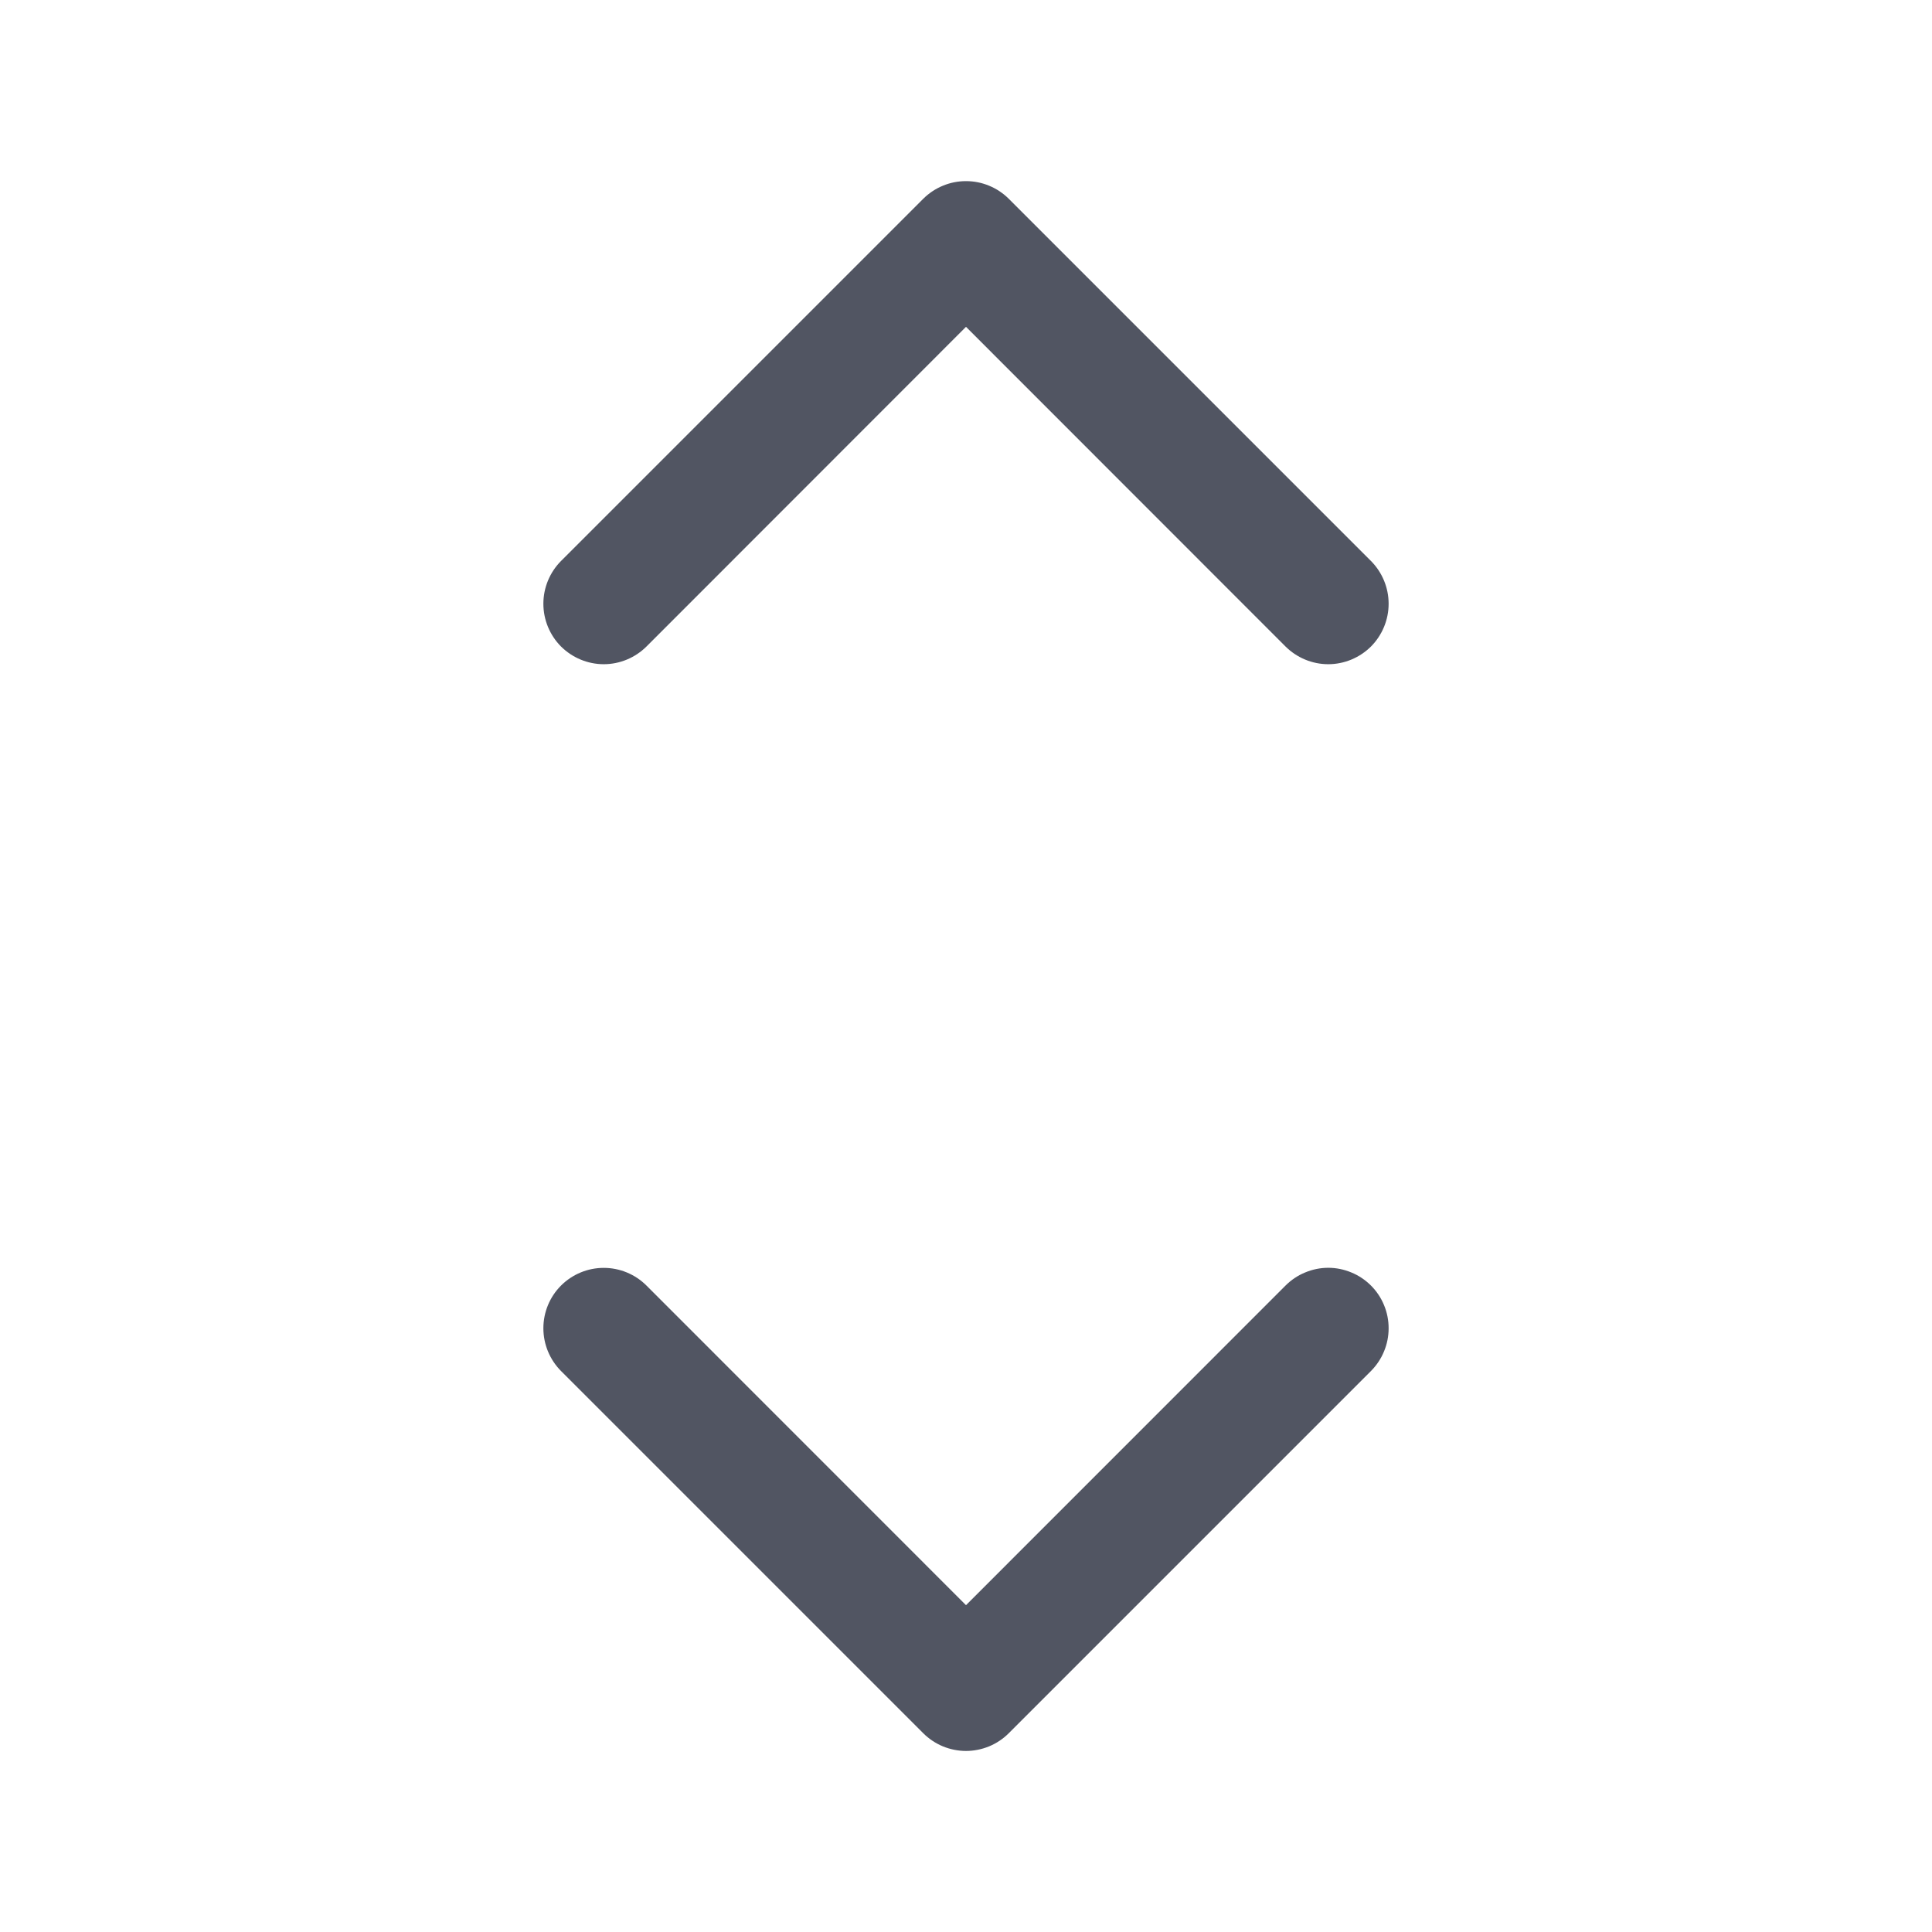 <svg width="24" height="24" viewBox="0 0 24 24" fill="none" xmlns="http://www.w3.org/2000/svg">
<path d="M17.031 15.97C17.1 16.039 17.156 16.122 17.193 16.213C17.231 16.304 17.25 16.401 17.25 16.5C17.25 16.599 17.231 16.696 17.193 16.787C17.156 16.878 17.1 16.961 17.031 17.031L12.531 21.531C12.461 21.601 12.378 21.656 12.287 21.694C12.196 21.731 12.098 21.751 12 21.751C11.901 21.751 11.804 21.731 11.713 21.694C11.622 21.656 11.539 21.601 11.469 21.531L6.969 17.031C6.829 16.89 6.75 16.699 6.75 16.5C6.75 16.301 6.829 16.11 6.969 15.97C7.11 15.829 7.301 15.75 7.5 15.75C7.699 15.75 7.89 15.829 8.031 15.97L12 19.94L15.969 15.97C16.039 15.9 16.122 15.844 16.213 15.807C16.304 15.769 16.401 15.749 16.5 15.749C16.599 15.749 16.696 15.769 16.787 15.807C16.878 15.844 16.961 15.9 17.031 15.97ZM8.031 8.031L12 4.06L15.969 8.031C16.11 8.171 16.301 8.251 16.5 8.251C16.699 8.251 16.89 8.171 17.031 8.031C17.171 7.89 17.25 7.699 17.25 7.5C17.25 7.301 17.171 7.11 17.031 6.969L12.531 2.469C12.461 2.4 12.378 2.344 12.287 2.307C12.196 2.269 12.098 2.25 12 2.25C11.901 2.25 11.804 2.269 11.713 2.307C11.622 2.344 11.539 2.4 11.469 2.469L6.969 6.969C6.829 7.11 6.75 7.301 6.75 7.5C6.75 7.699 6.829 7.89 6.969 8.031C7.11 8.171 7.301 8.251 7.5 8.251C7.699 8.251 7.89 8.171 8.031 8.031Z" fill="#515562"/>
</svg>
